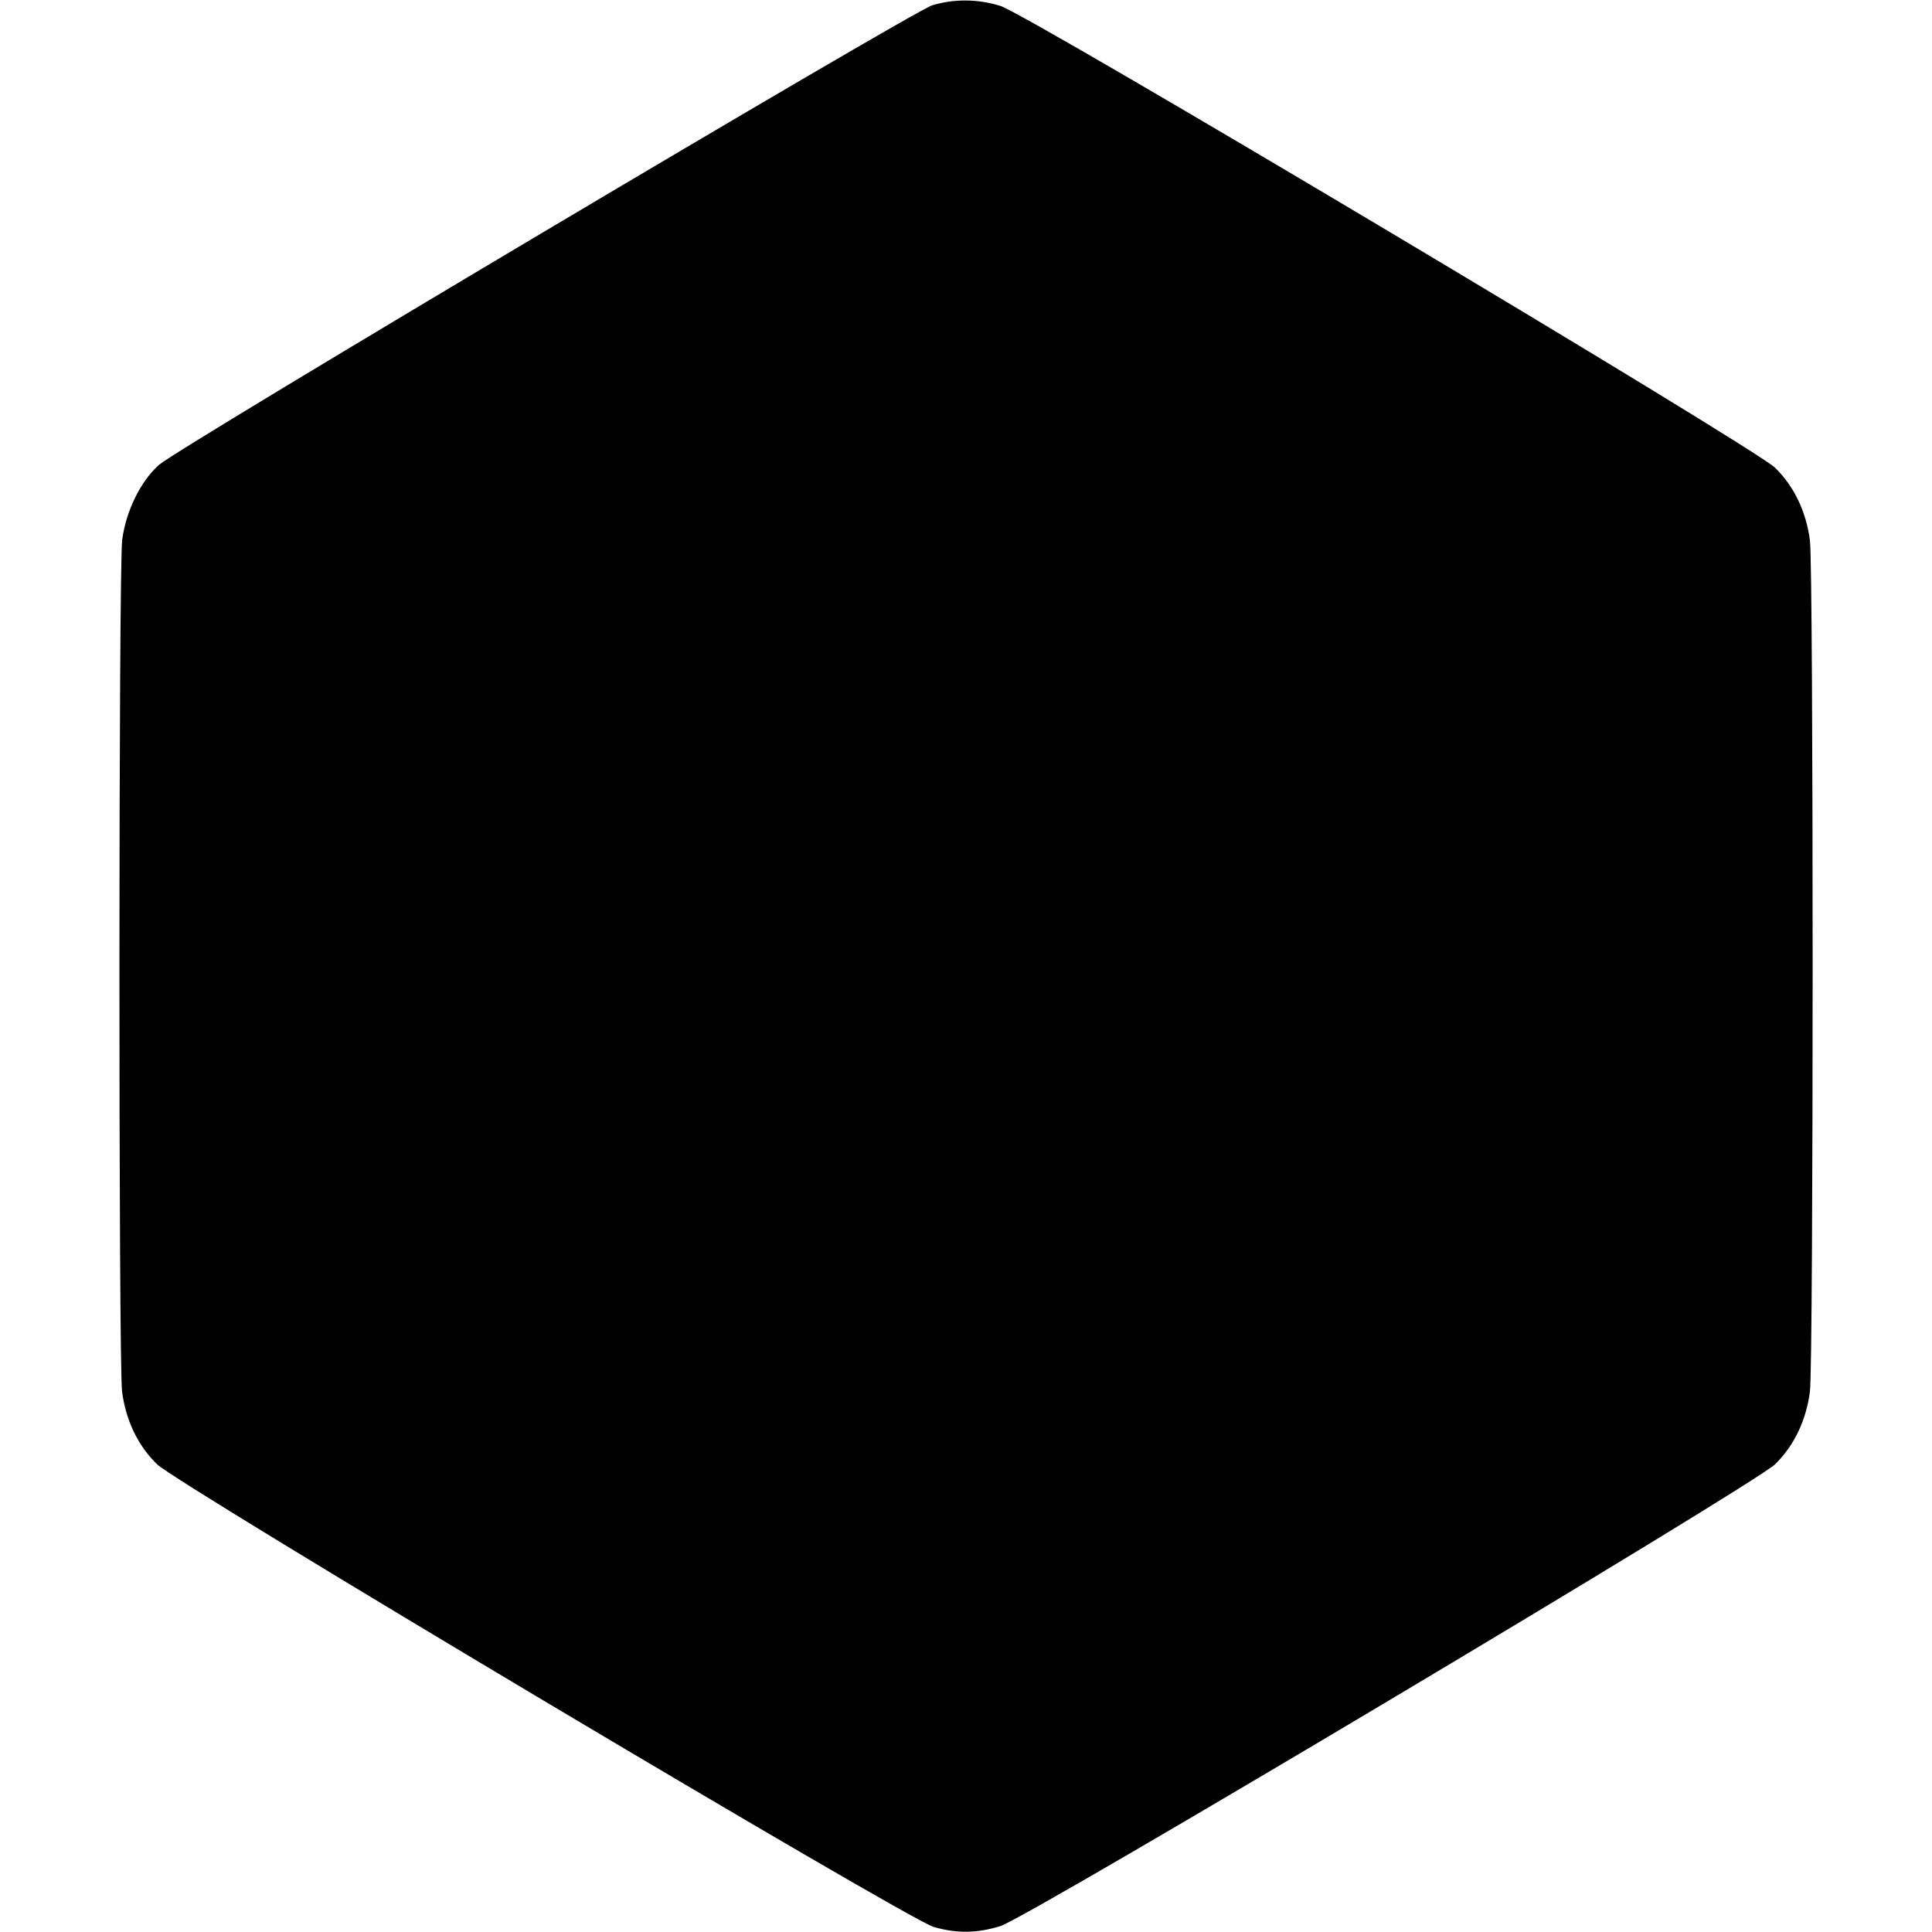 <svg width="1em" height="1em" viewBox="0 0 16 16" class="bi bi-hexagon-fill" fill="currentColor" xmlns="http://www.w3.org/2000/svg"><path d="M7.720 0.044 C 7.560 0.092,1.489 3.700,1.319 3.848 C 1.167 3.980,1.043 4.232,1.012 4.470 C 0.982 4.706,0.981 11.289,1.011 11.525 C 1.042 11.763,1.142 11.972,1.300 12.126 C 1.472 12.295,7.514 15.895,7.732 15.958 C 7.921 16.013,8.093 16.011,8.285 15.951 C 8.518 15.879,14.528 12.295,14.701 12.126 C 14.858 11.972,14.958 11.763,14.989 11.525 C 15.019 11.292,15.019 4.708,14.989 4.475 C 14.958 4.237,14.858 4.028,14.701 3.874 C 14.528 3.705,8.518 0.121,8.285 0.049 C 8.098 -0.009,7.902 -0.011,7.720 0.044 " stroke="none" fill="black" fill-rule="evenodd"></path></svg>
